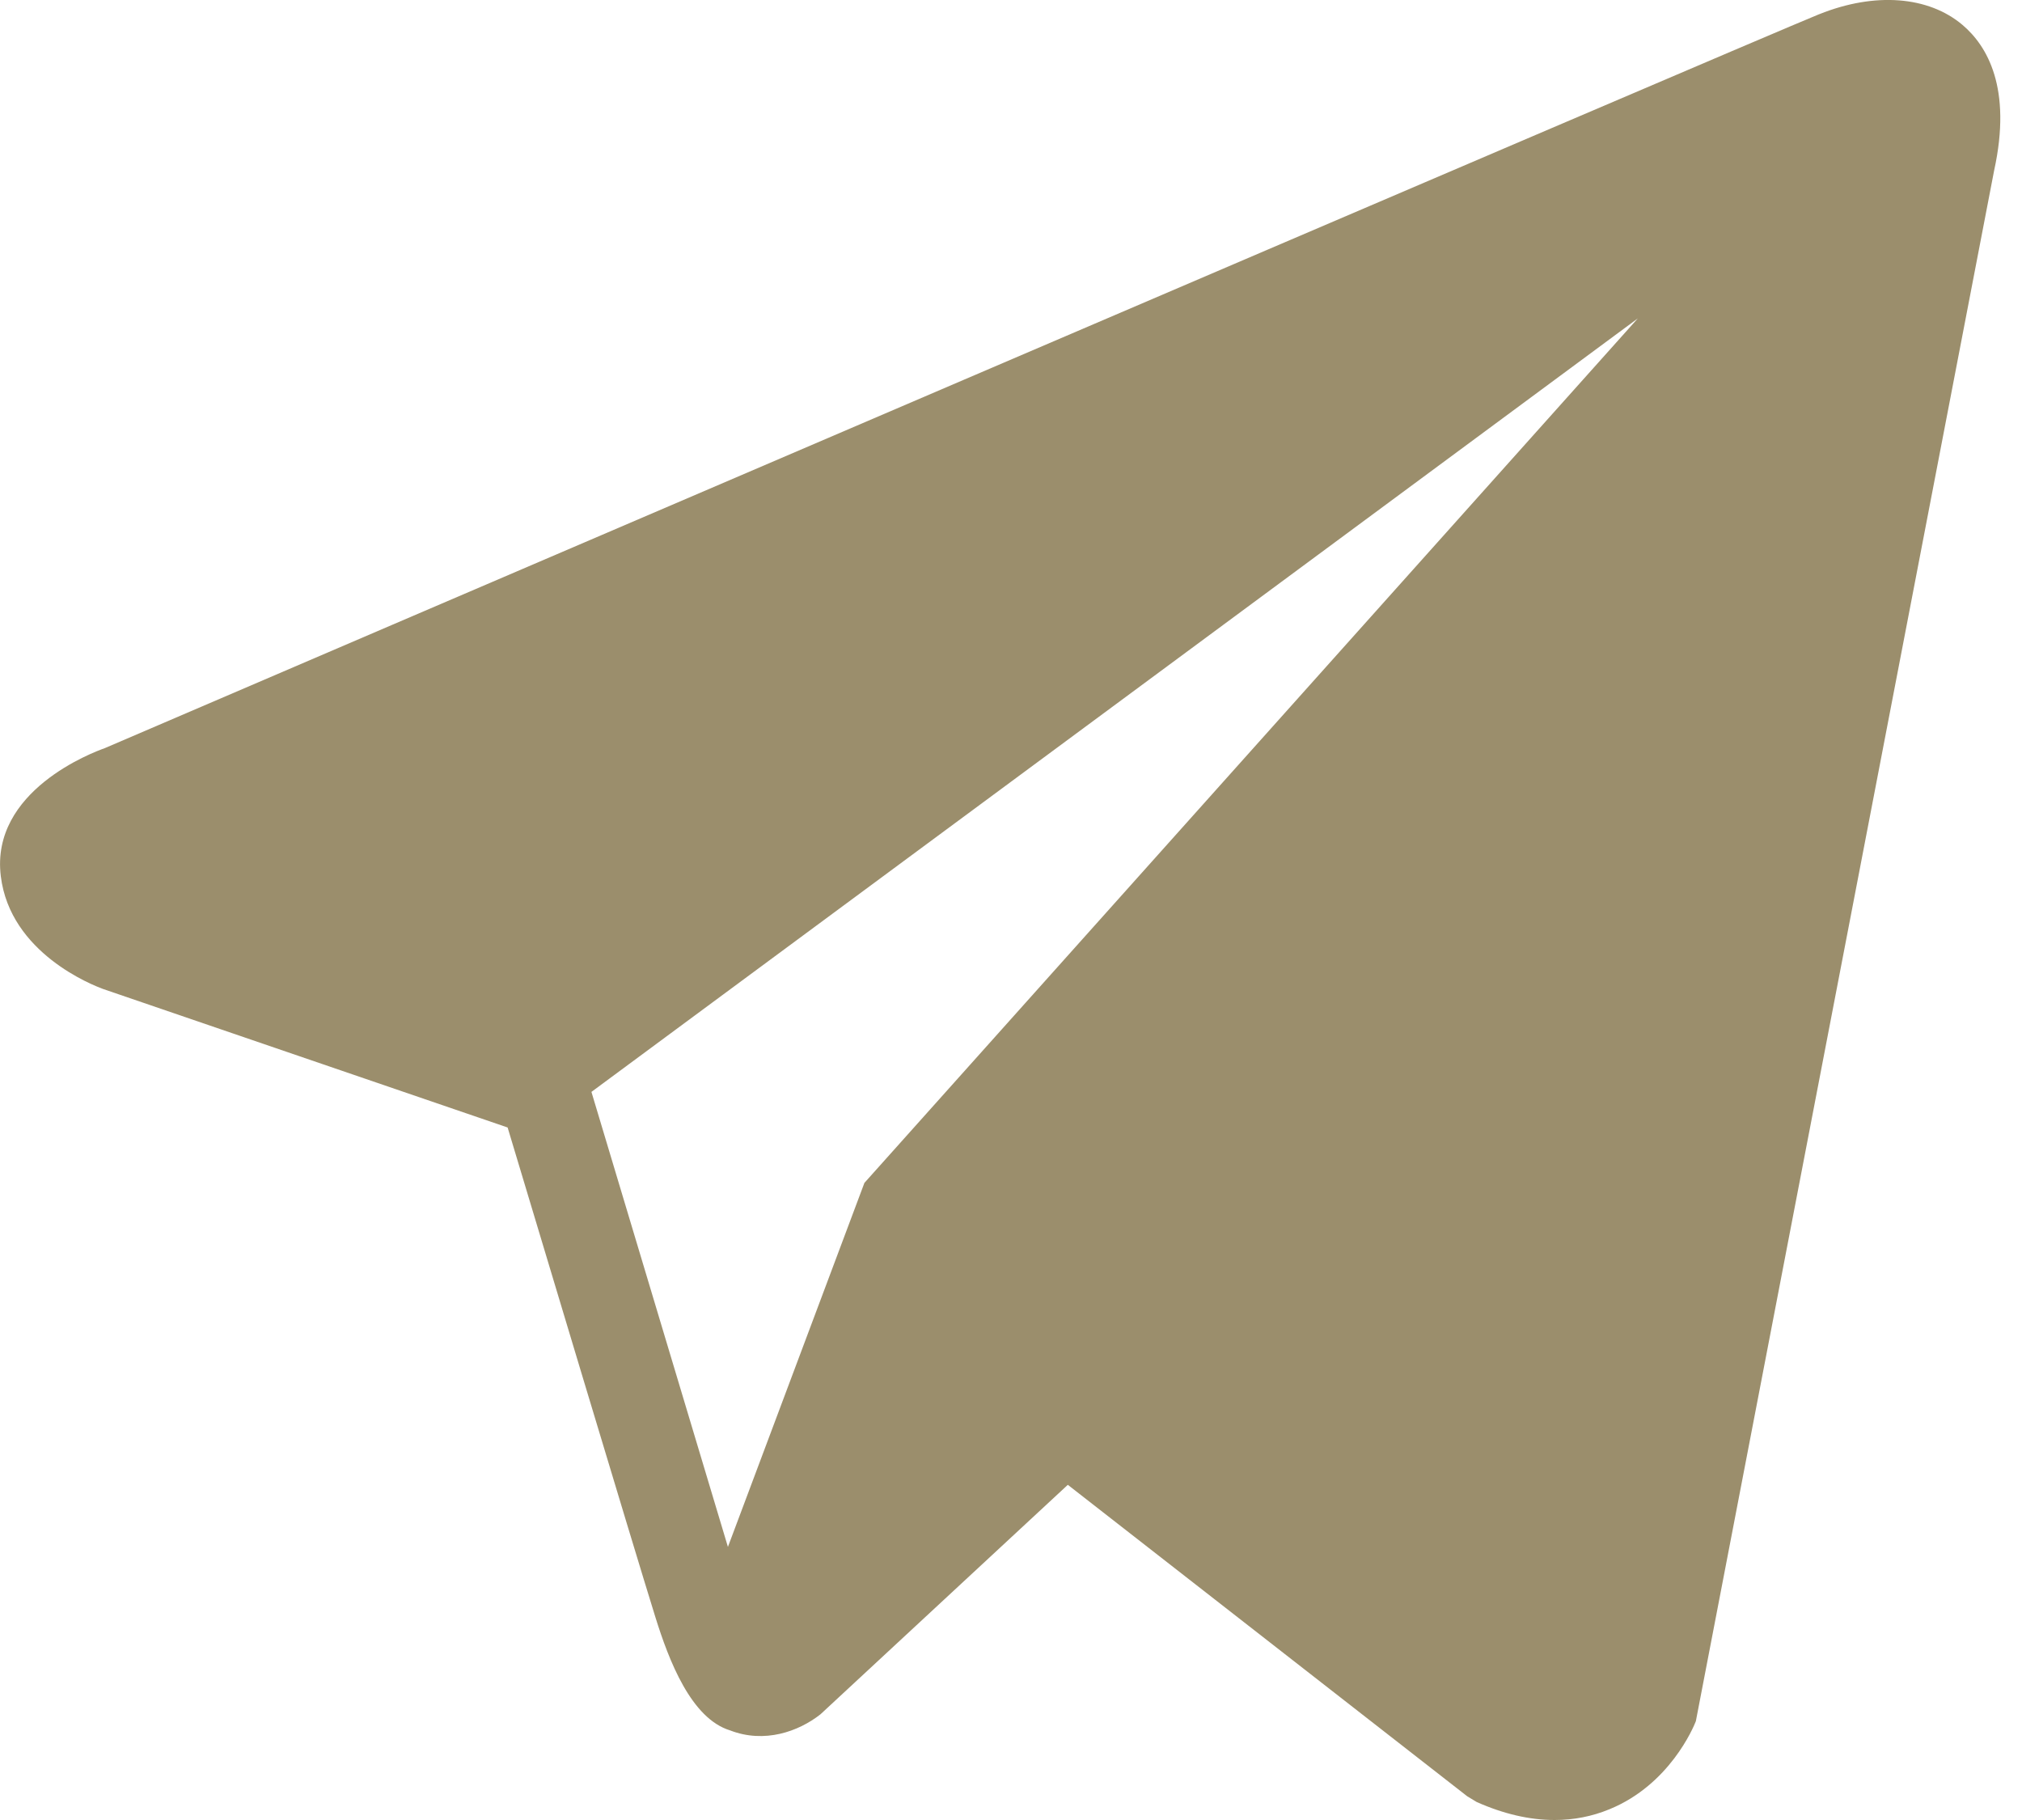 <svg width="20" height="18" viewBox="0 0 20 18" fill="none" xmlns="http://www.w3.org/2000/svg">
<path d="M19.412 0.247C19.075 -0.039 18.544 -0.08 17.996 0.14H17.995C17.419 0.372 1.678 7.123 1.037 7.399C0.921 7.44 -0.097 7.82 0.008 8.666C0.101 9.428 0.919 9.744 1.019 9.781L5.021 11.151C5.287 12.035 6.265 15.296 6.482 15.992C6.617 16.426 6.837 16.997 7.222 17.114C7.561 17.245 7.897 17.126 8.115 16.955L10.562 14.685L14.512 17.765L14.606 17.822C14.874 17.941 15.131 18 15.376 18C15.566 18 15.747 17.965 15.921 17.893C16.513 17.65 16.749 17.087 16.774 17.023L19.724 1.688C19.904 0.869 19.654 0.452 19.412 0.247ZM8.55 11.699L7.2 15.299L5.85 10.799L16.2 3.149L8.55 11.699Z" fill="#9B8E6C"/>
</svg>
